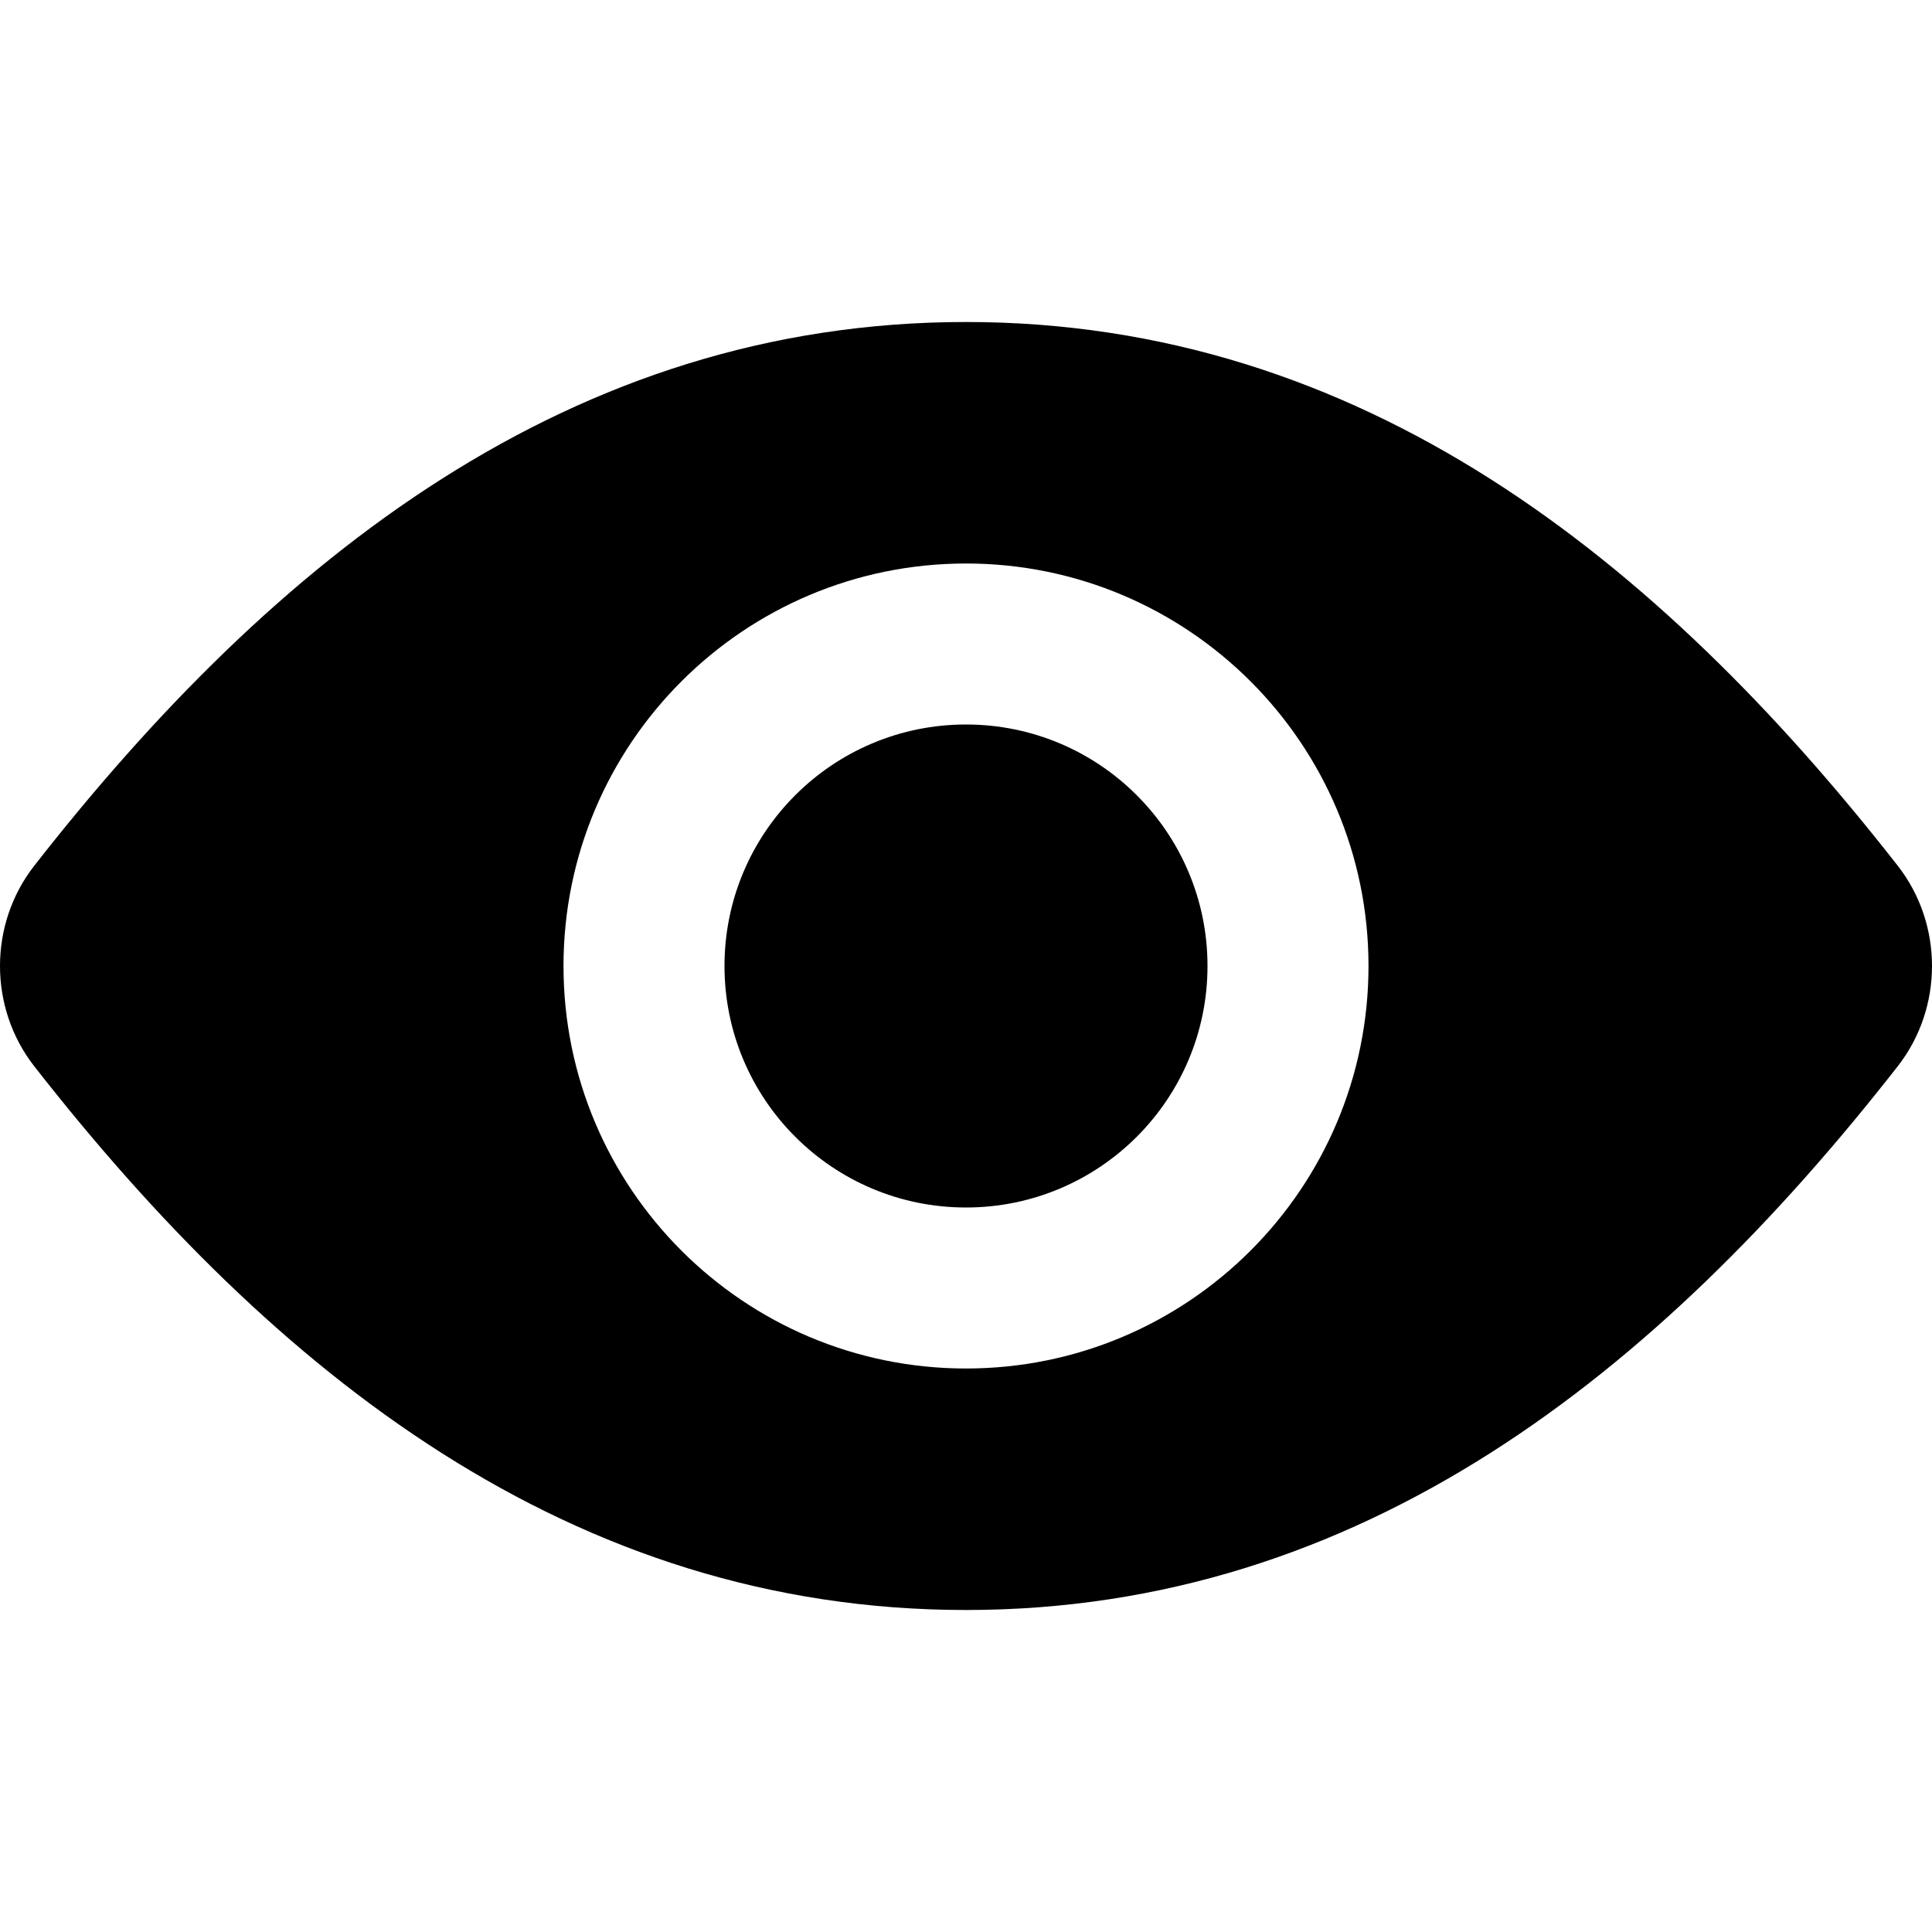 <svg width="24" height="24" viewBox="0 0 24 24" fill="none" xmlns="http://www.w3.org/2000/svg">
<path fill-rule="evenodd" clip-rule="evenodd" d="M12 4C7.095 4 3.407 6.94 0.426 10.754C-0.142 11.48 -0.142 12.52 0.426 13.246C3.407 17.06 7.095 20 12 20C16.905 20 20.593 17.06 23.574 13.246C24.142 12.52 24.142 11.48 23.574 10.754C20.593 6.94 16.905 4 12 4ZM17 12C17 14.761 14.761 17 12 17C9.239 17 7 14.761 7 12C7 9.239 9.239 7 12 7C14.761 7 17 9.239 17 12ZM12 15C13.657 15 15 13.657 15 12C15 10.343 13.657 9 12 9C10.343 9 9 10.343 9 12C9 13.657 10.343 15 12 15Z" fill="currentColor"/>
</svg>
